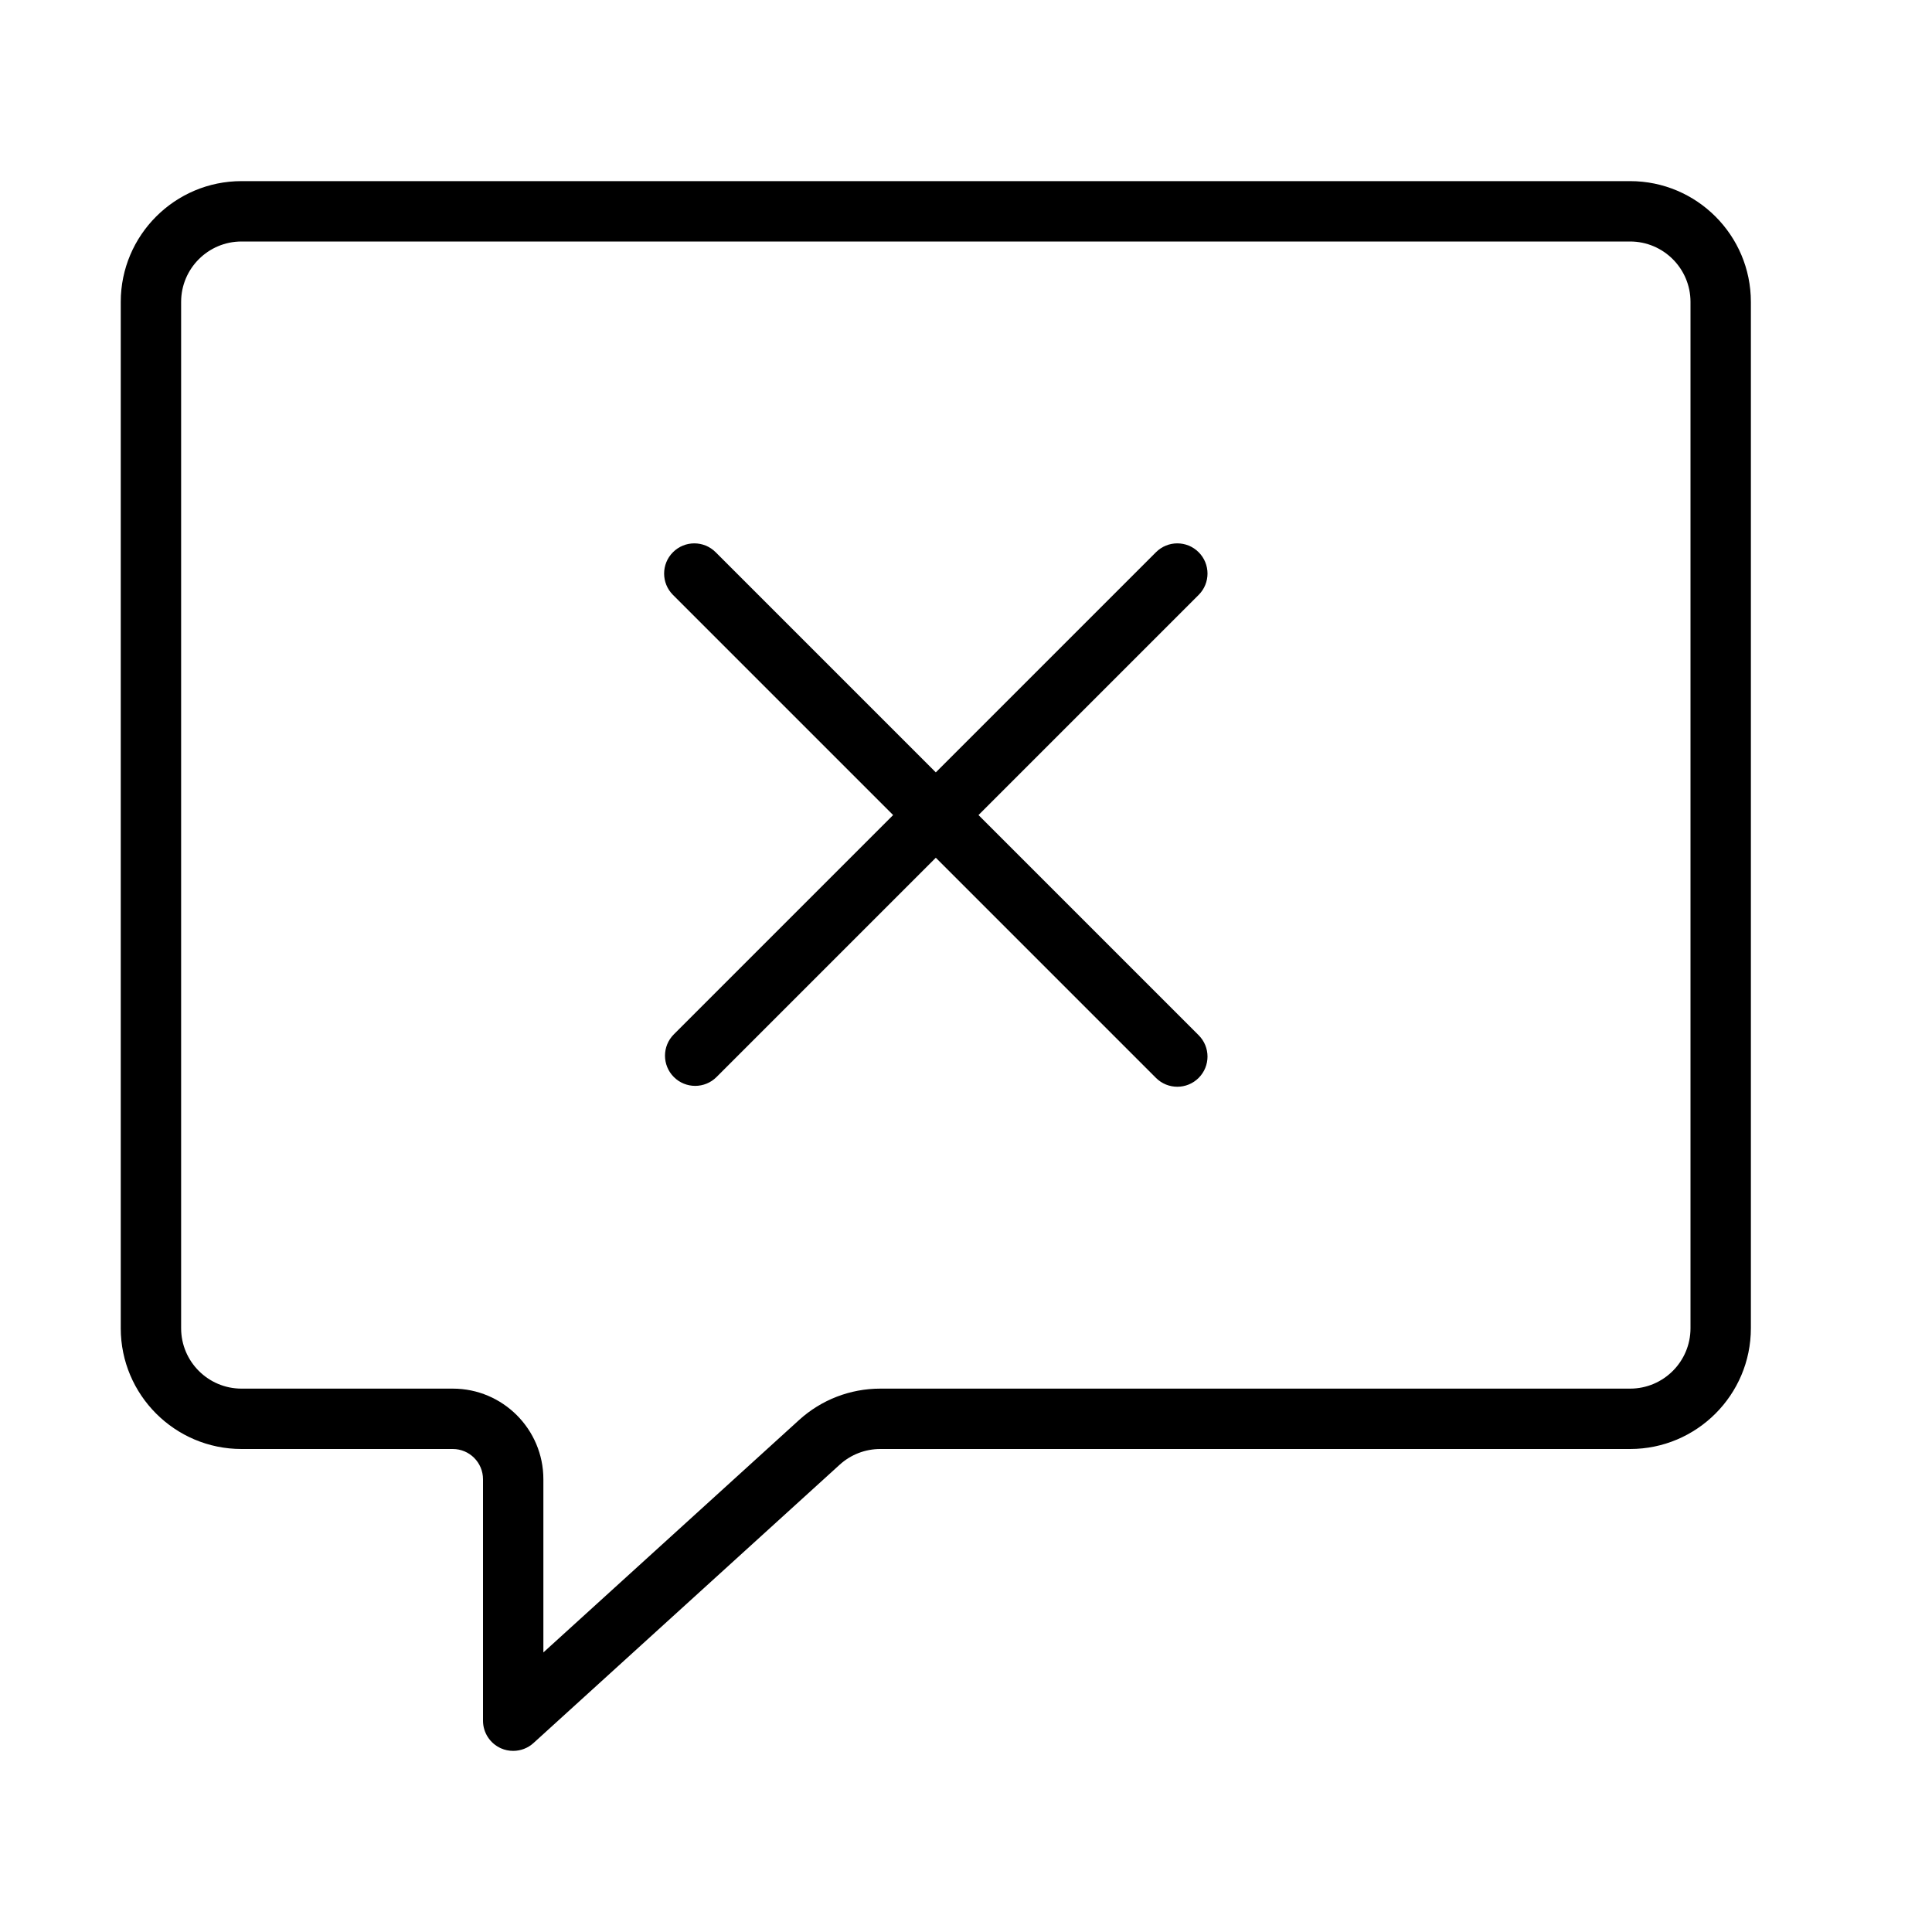 <?xml version="1.0" encoding="UTF-8" standalone="no"?>
<svg width="64px" height="64px" viewBox="0 0 64 64" version="1.1" xmlns="http://www.w3.org/2000/svg" xmlns:xlink="http://www.w3.org/1999/xlink">
    <!-- Generator: Sketch 3.7.2 (28276) - http://www.bohemiancoding.com/sketch -->
    <title>spe-rect-cross</title>
    <desc>Created with Sketch.</desc>
    <defs></defs>
    <g id="64px-Line" stroke="none" stroke-width="1" fill="none" fill-rule="evenodd">
        <g id="spe-rect-cross"></g>
        <path d="M54,6 L8,6 C5.794,6 4,7.794 4,10 L4,44 C4,46.206 5.794,48 8,48 L15,48 C15.551,48 16,48.449 16,49 L16,57 C16,57.396 16.233,57.754 16.595,57.915 C16.725,57.973 16.863,58 17,58 C17.244,58 17.485,57.911 17.673,57.74 L27.815,48.521 C28.184,48.185 28.662,48 29.16,48 L54,48 C56.206,48 58,46.206 58,44 L58,10 C58,7.794 56.206,6 54,6 L54,6 Z M56,44 C56,45.103 55.103,46 54,46 L29.16,46 C28.163,46 27.207,46.37 26.469,47.041 L18,54.739 L18,49 C18,47.346 16.654,46 15,46 L8,46 C6.897,46 6,45.103 6,44 L6,10 C6,8.897 6.897,8 8,8 L54,8 C55.103,8 56,8.897 56,10 L56,44 L56,44 Z" id="Shape" fill="#000000"></path>
        <path d="M39.707,18.293 C39.316,17.902 38.684,17.902 38.293,18.293 L31,25.586 L23.707,18.293 C23.316,17.902 22.684,17.902 22.293,18.293 C21.902,18.684 21.902,19.316 22.293,19.707 L29.586,27 L22.322,34.264 C21.931,34.655 21.931,35.287 22.322,35.678 C22.517,35.873 22.773,35.971 23.029,35.971 C23.285,35.971 23.541,35.873 23.736,35.678 L31,28.414 L38.293,35.707 C38.488,35.902 38.744,36 39,36 C39.256,36 39.512,35.902 39.707,35.707 C40.098,35.316 40.098,34.684 39.707,34.293 L32.414,27 L39.707,19.707 C40.098,19.316 40.098,18.684 39.707,18.293 L39.707,18.293 Z" id="Shape" fill="#000000"></path>
    </g>
</svg>